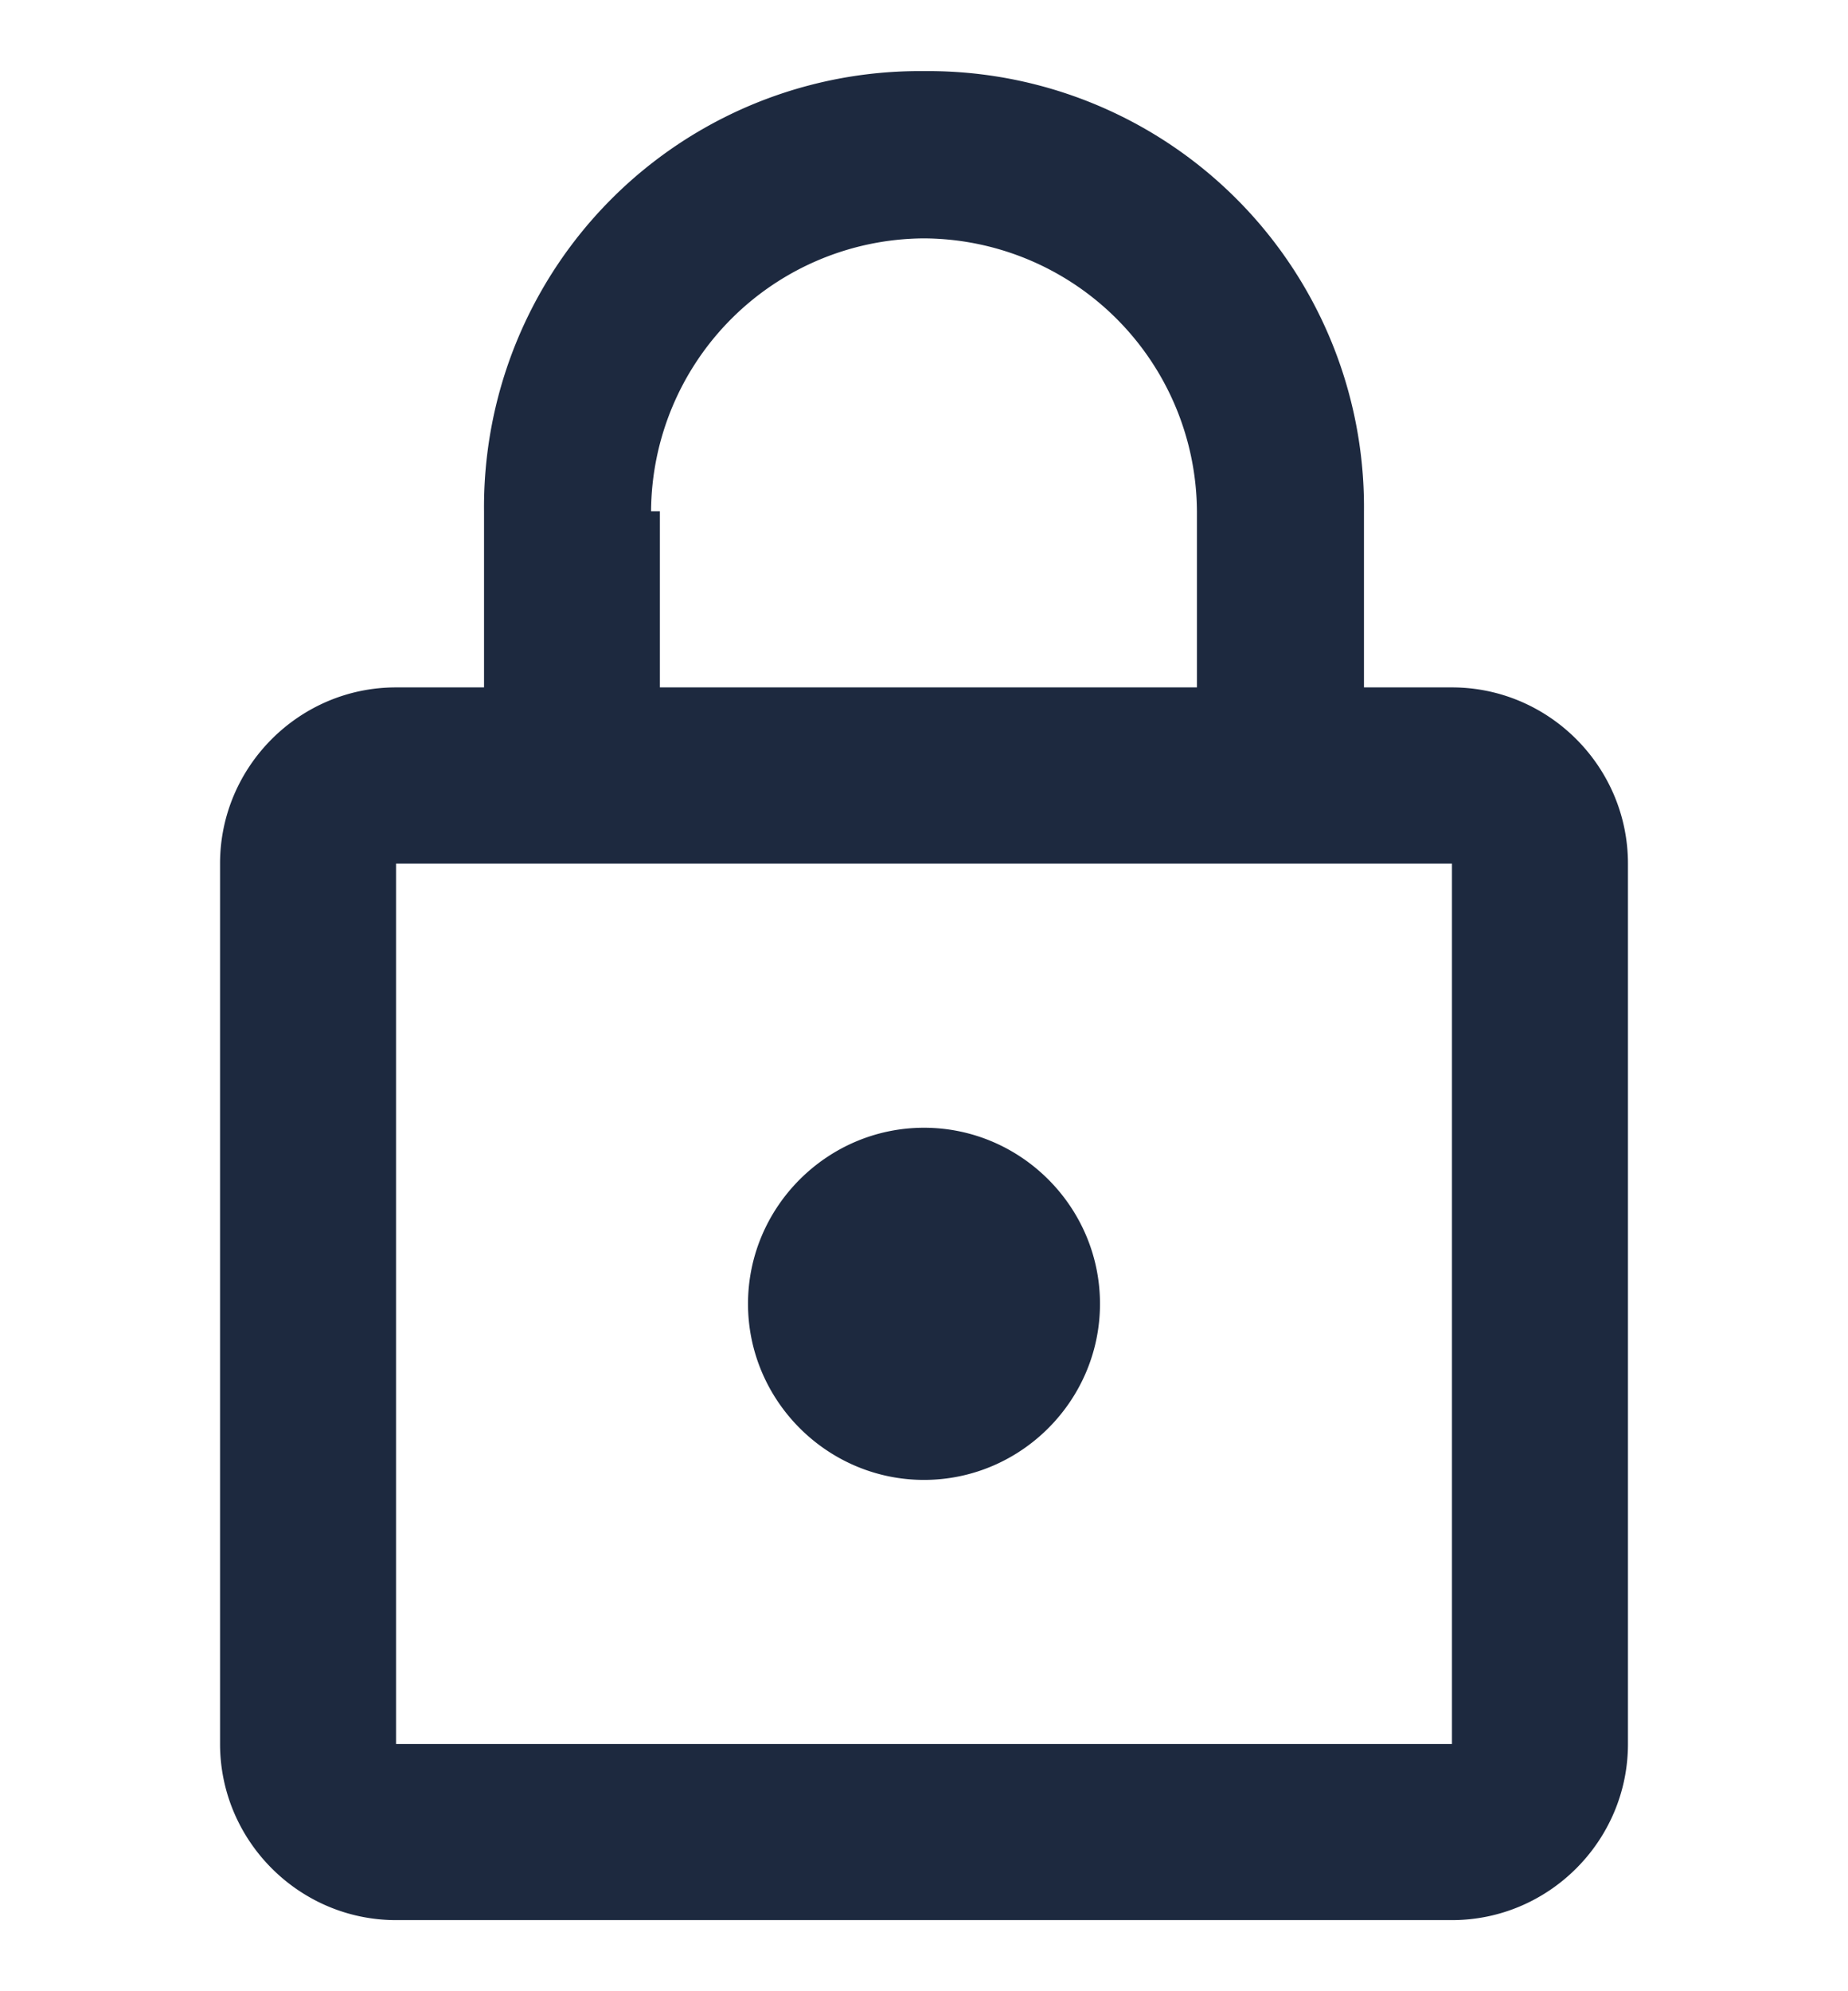 <svg width="13" height="14" fill="none" xmlns="http://www.w3.org/2000/svg"><g clip-path="url(#clip0)"><path d="M10.214 4.833h-.619V3.595A3.065 3.065 0 0 0 6.5.5a3.065 3.065 0 0 0-3.095 3.095v1.238h-.62c-.68 0-1.237.557-1.237 1.238v6.19c0 .682.557 1.239 1.238 1.239h7.428c.681 0 1.238-.557 1.238-1.238v-6.19c0-.682-.557-1.239-1.238-1.239zM6.5 1.676a1.93 1.93 0 0 1 1.92 1.92v1.237H4.642V3.595H4.58a1.93 1.93 0 0 1 1.919-1.919zm3.714 10.586H2.786v-6.19h7.428v6.19zM6.5 10.405c.681 0 1.238-.557 1.238-1.238 0-.681-.557-1.238-1.238-1.238-.68 0-1.238.557-1.238 1.238 0 .68.557 1.238 1.238 1.238z" fill="#1D293F"/></g><defs><clipPath id="clip0"><path fill="#fff" transform="translate(0 .5)" d="M0 0h13v13H0z"/></clipPath></defs></svg>